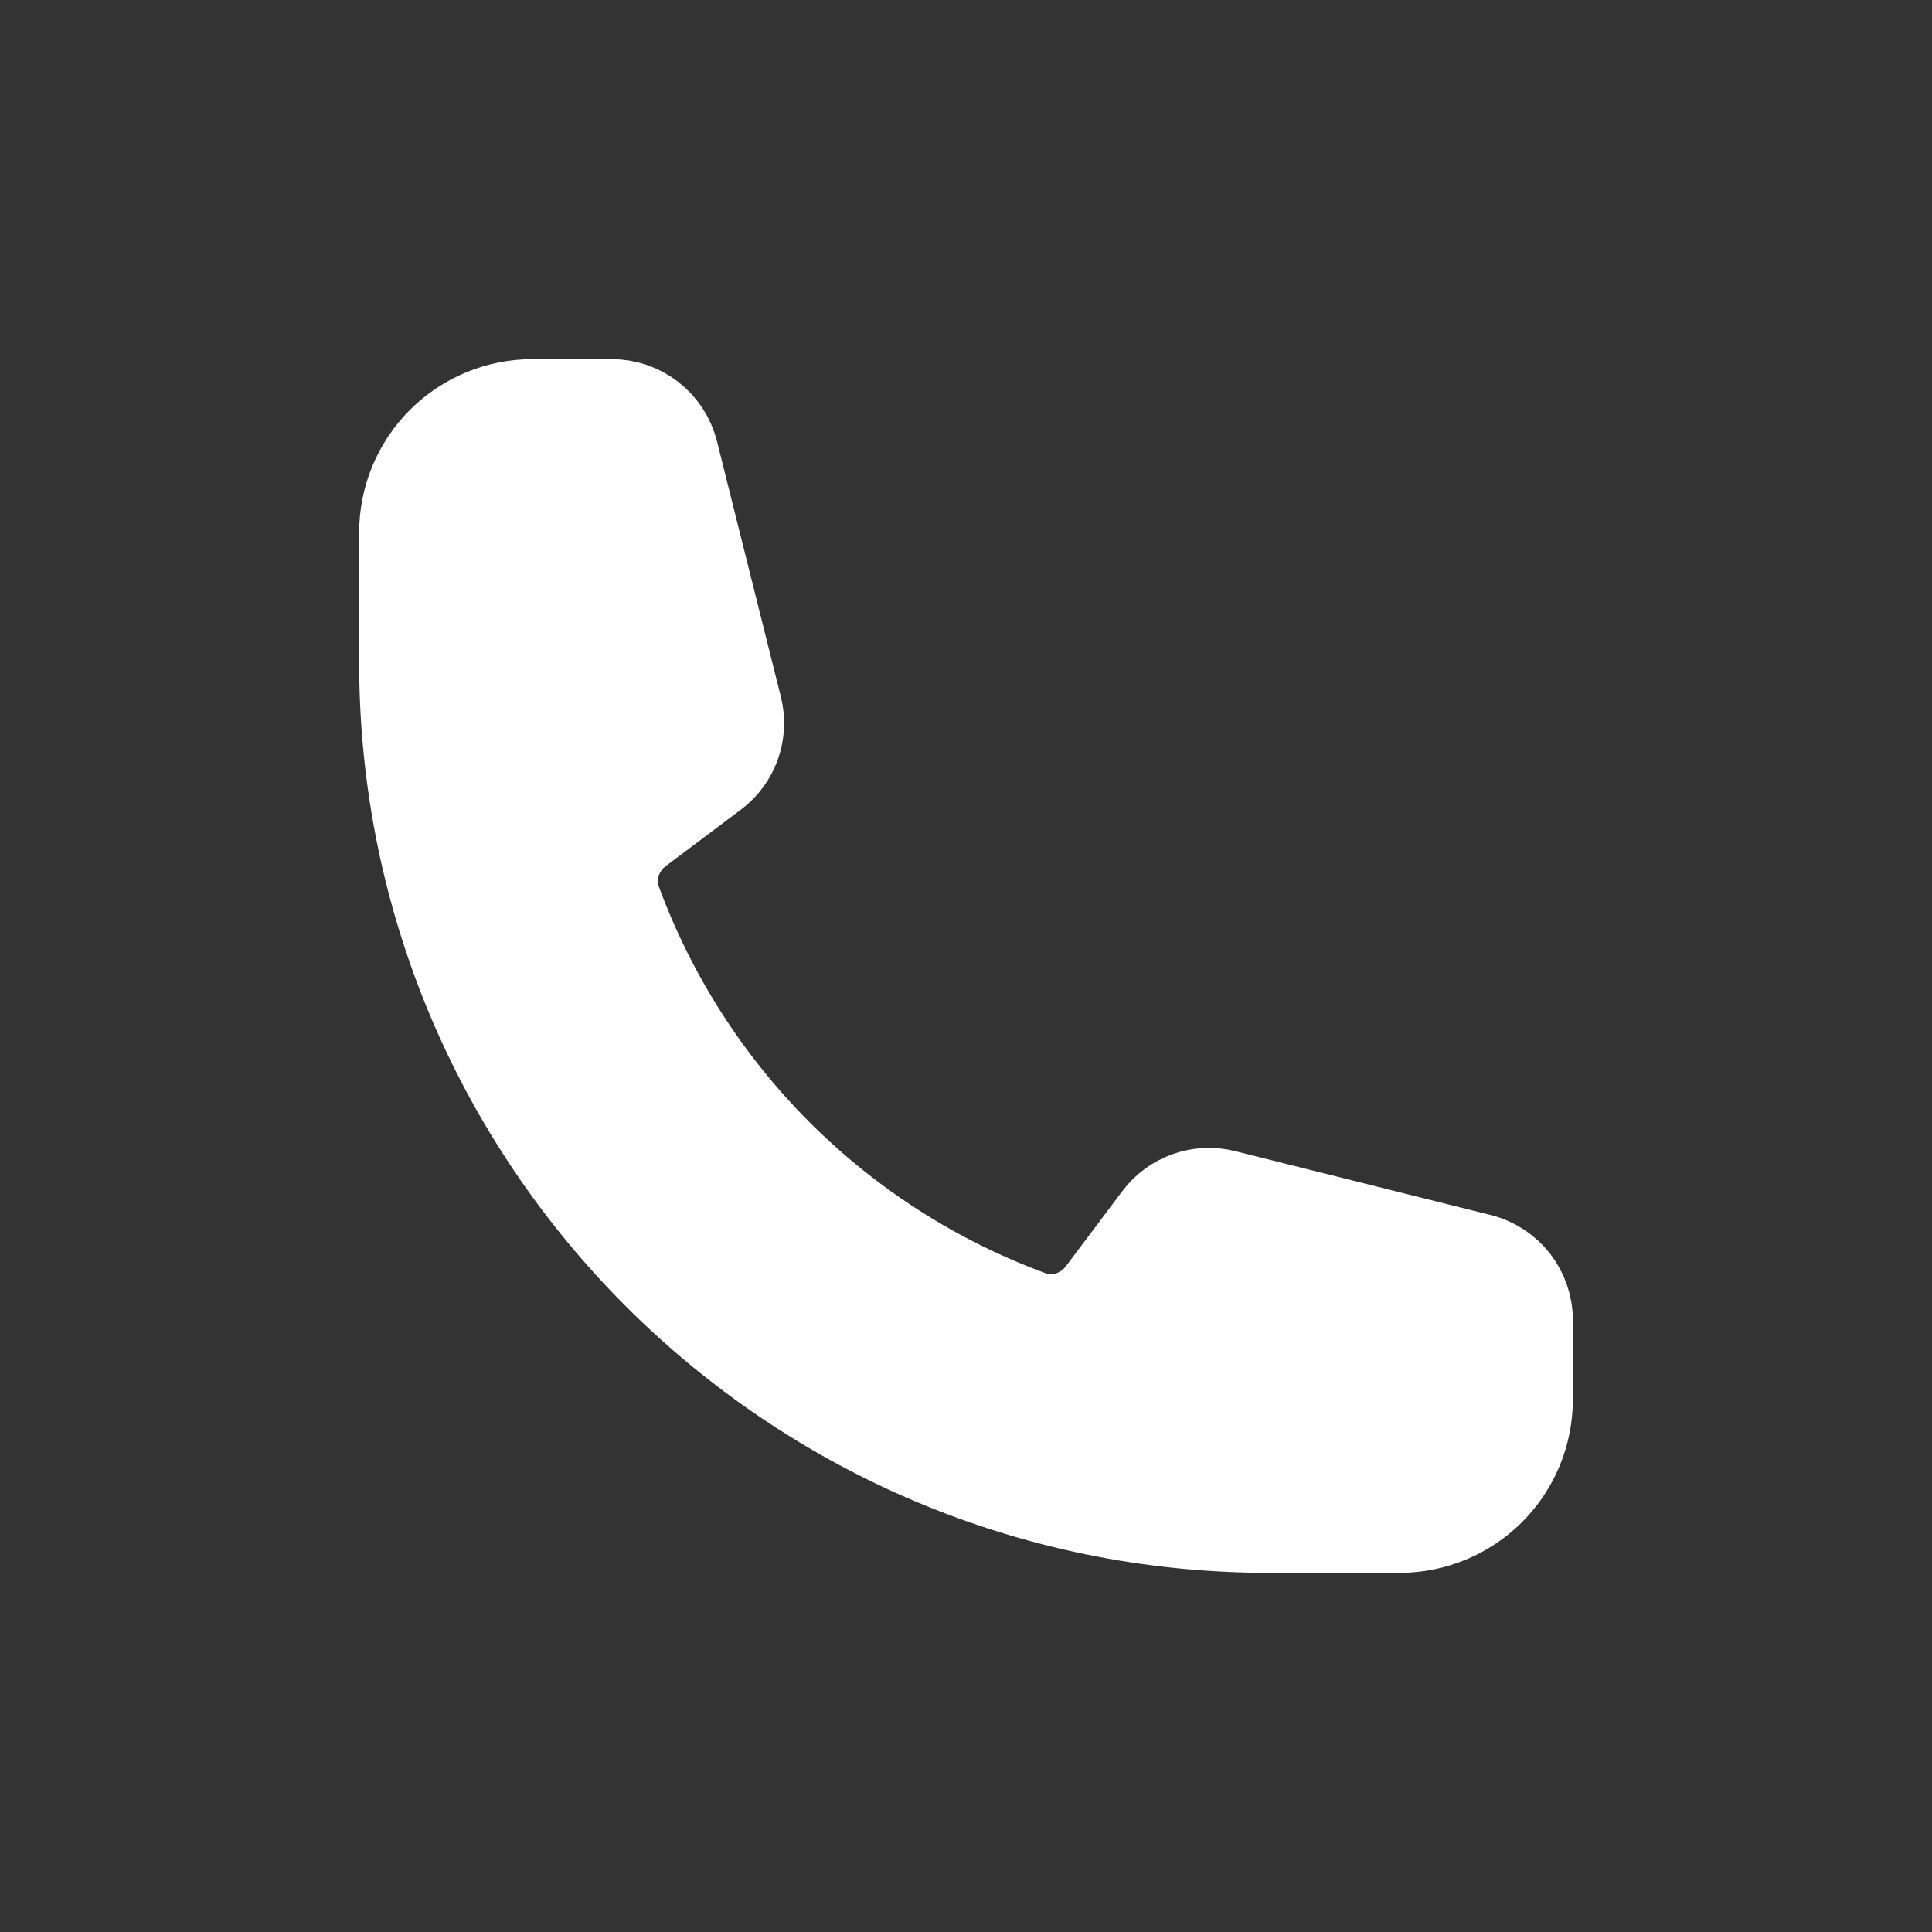 <svg width="24" height="24" viewBox="0 0 24 24" fill="none" xmlns="http://www.w3.org/2000/svg">
<rect x="0" y="0" width="24" height="24" fill="#333333" stroke="none"/>
<path d="M5 8.231C5 14.178 9.822 19 15.769 19H17.385C17.813 19 18.224 18.83 18.527 18.527C18.83 18.224 19 17.813 19 17.385V16.4C19 16.029 18.748 15.706 18.388 15.616L15.213 14.822C14.897 14.743 14.565 14.862 14.371 15.122L13.674 16.05C13.472 16.32 13.122 16.439 12.806 16.323C11.63 15.891 10.563 15.208 9.677 14.323C8.792 13.437 8.109 12.37 7.677 11.194C7.561 10.878 7.68 10.528 7.95 10.326L8.878 9.629C9.139 9.435 9.257 9.102 9.178 8.787L8.384 5.612C8.34 5.437 8.239 5.282 8.097 5.171C7.955 5.06 7.78 5 7.6 5H6.615C6.187 5 5.776 5.17 5.473 5.473C5.17 5.776 5 6.187 5 6.615V8.231Z" fill="white" stroke="white" stroke-width="1.077" stroke-linecap="round" stroke-linejoin="round"/>
</svg>
